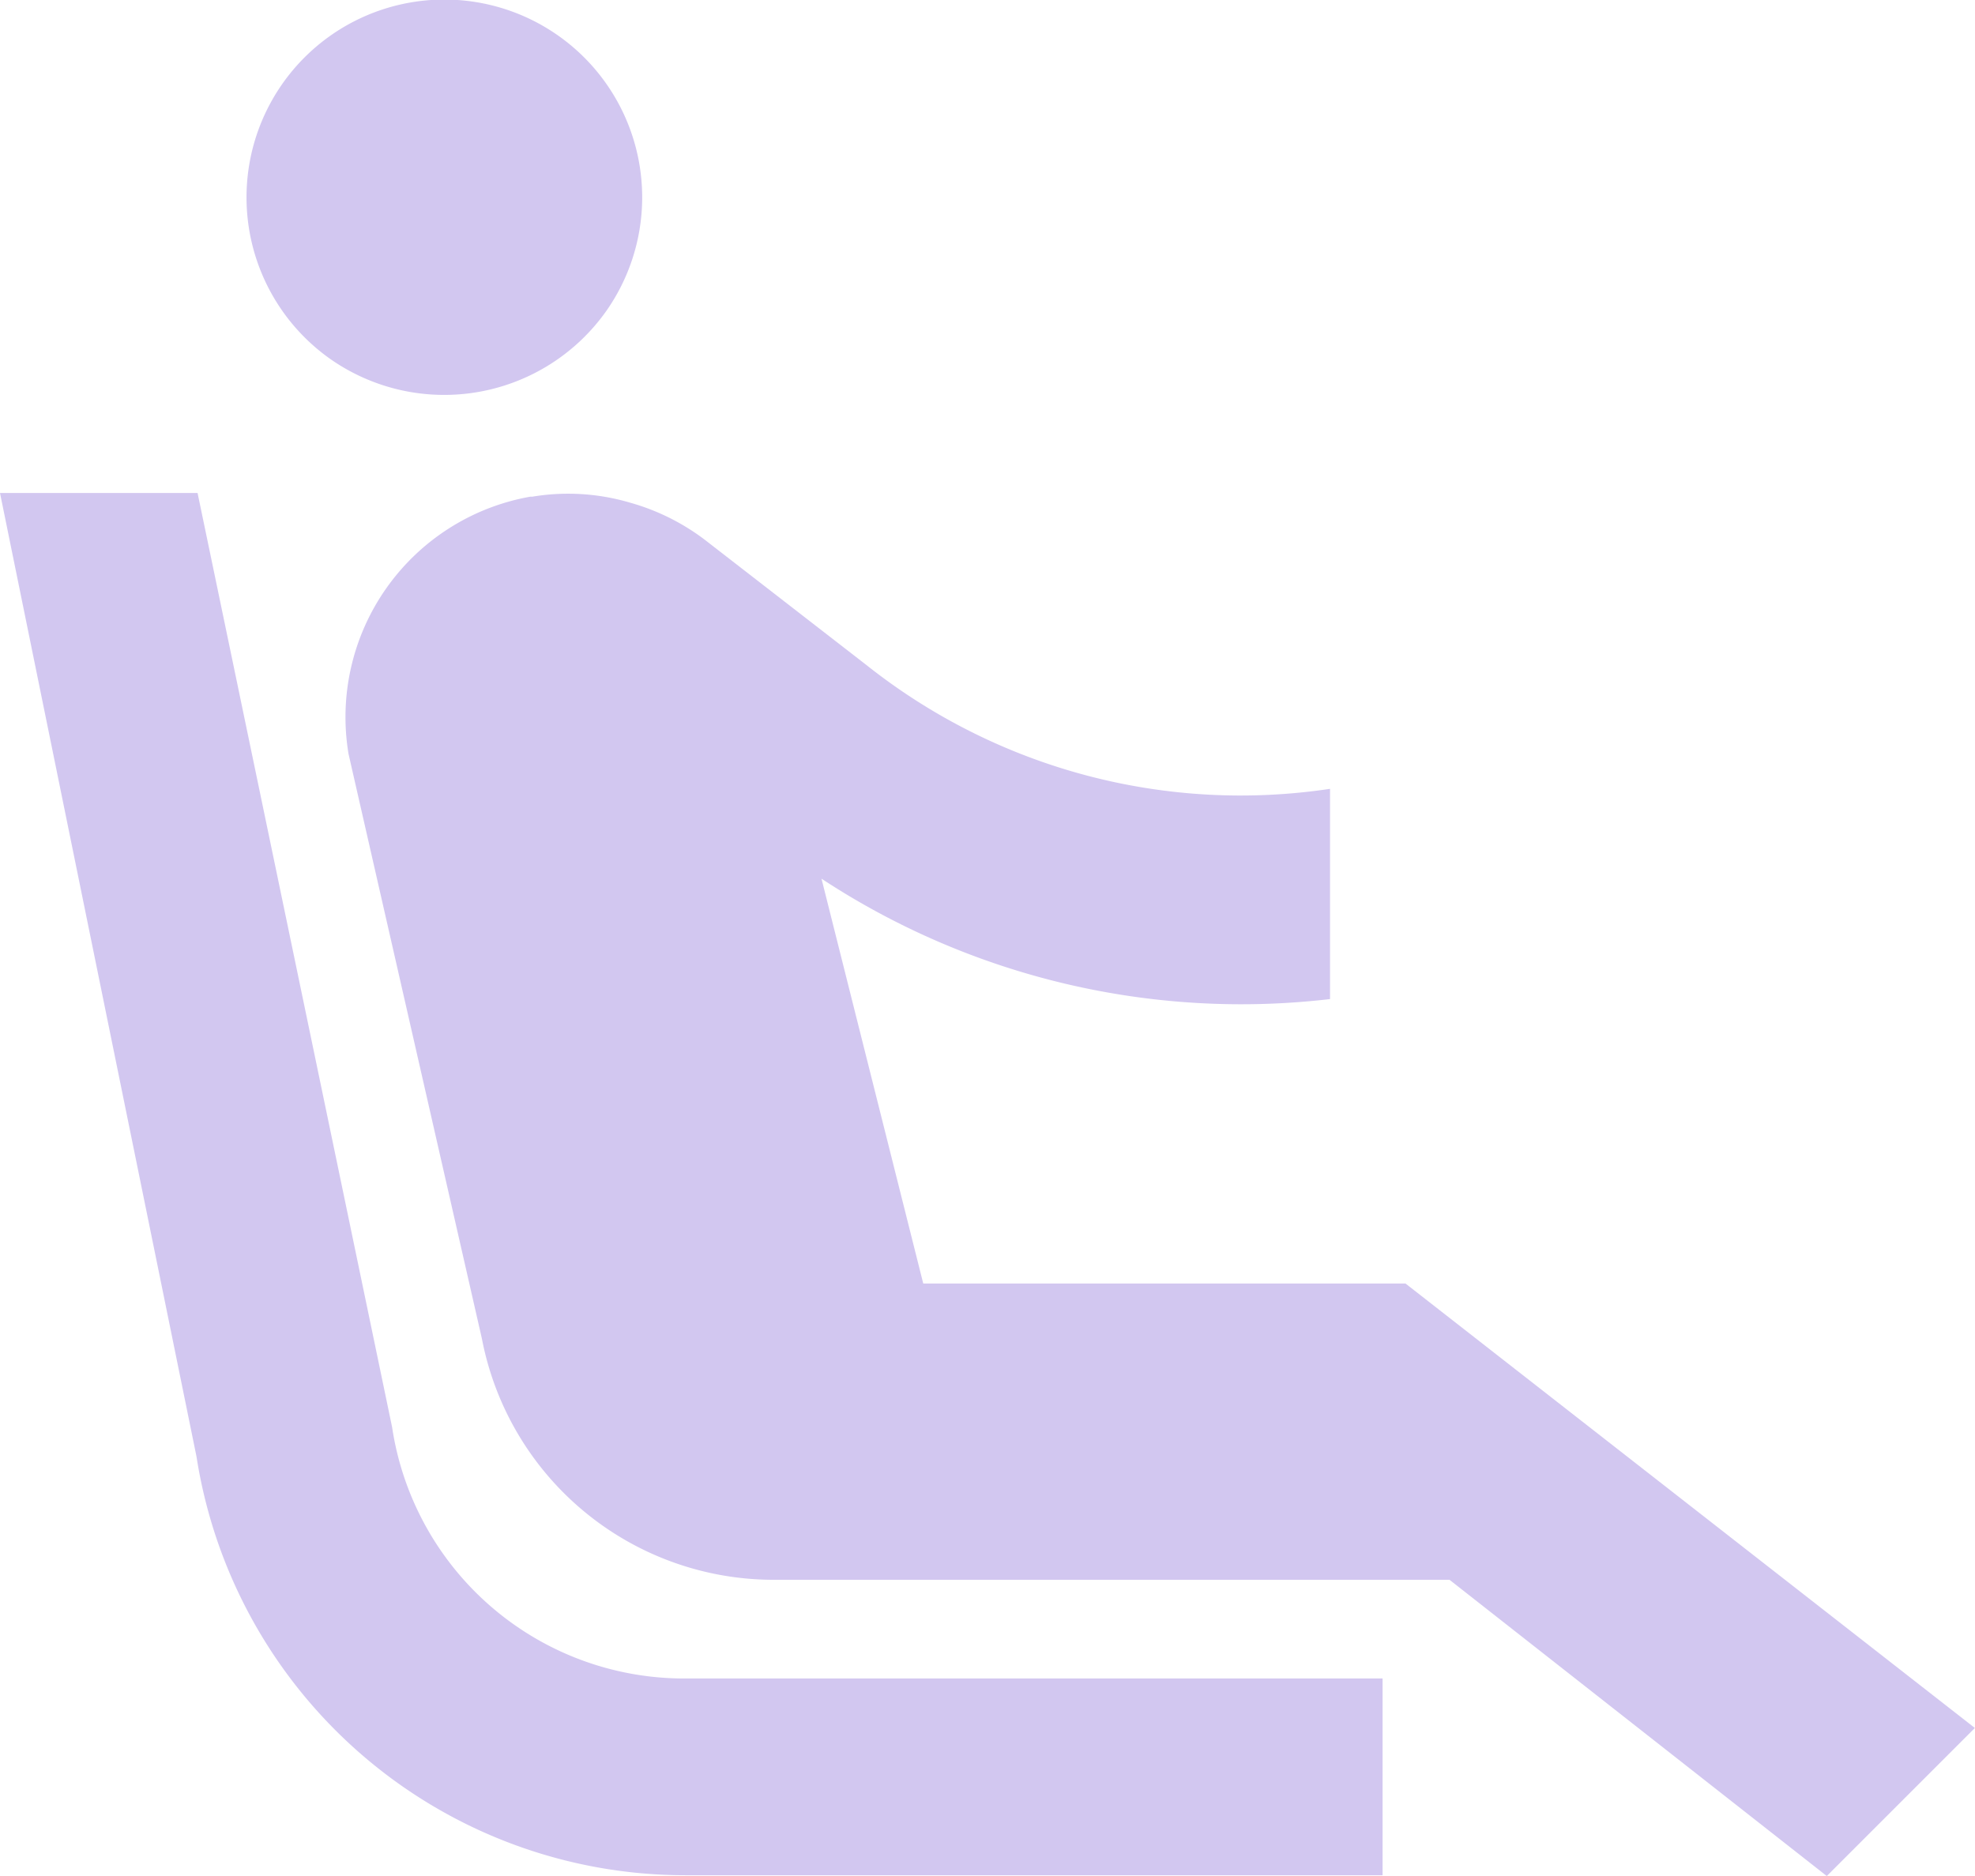 <svg xmlns="http://www.w3.org/2000/svg" width="14.925" height="14.178" viewBox="0 0 14.925 14.178">
  <path id="avlSeatLogo" data-name="Icon material-airline-seat-recline-extra" d="M5.5,5.717a1.495,1.495,0,1,1,2.082-.366A1.5,1.5,0,0,1,5.5,5.717Zm7.948,9.97H8.172a2.232,2.232,0,0,1-2.209-1.9l-1.47-7.06H3l1.485,7.283a3.739,3.739,0,0,0,3.694,3.164h5.269Zm.172-2.985H9.977l-.769-3.06a5.774,5.774,0,0,0,3.843.91V8.963a4.547,4.547,0,0,1-3.5-.933L8.328,7.082A1.688,1.688,0,0,0,7.761,6.8a1.649,1.649,0,0,0-.739-.045H7.007A1.692,1.692,0,0,0,5.634,8.7L6.642,13.12a2.245,2.245,0,0,0,2.2,1.821h5.112l2.851,2.239,1.119-1.119L13.619,12.7Z" transform="translate(-3 -3.001)" fill="#d2c7f0"/>
</svg>
